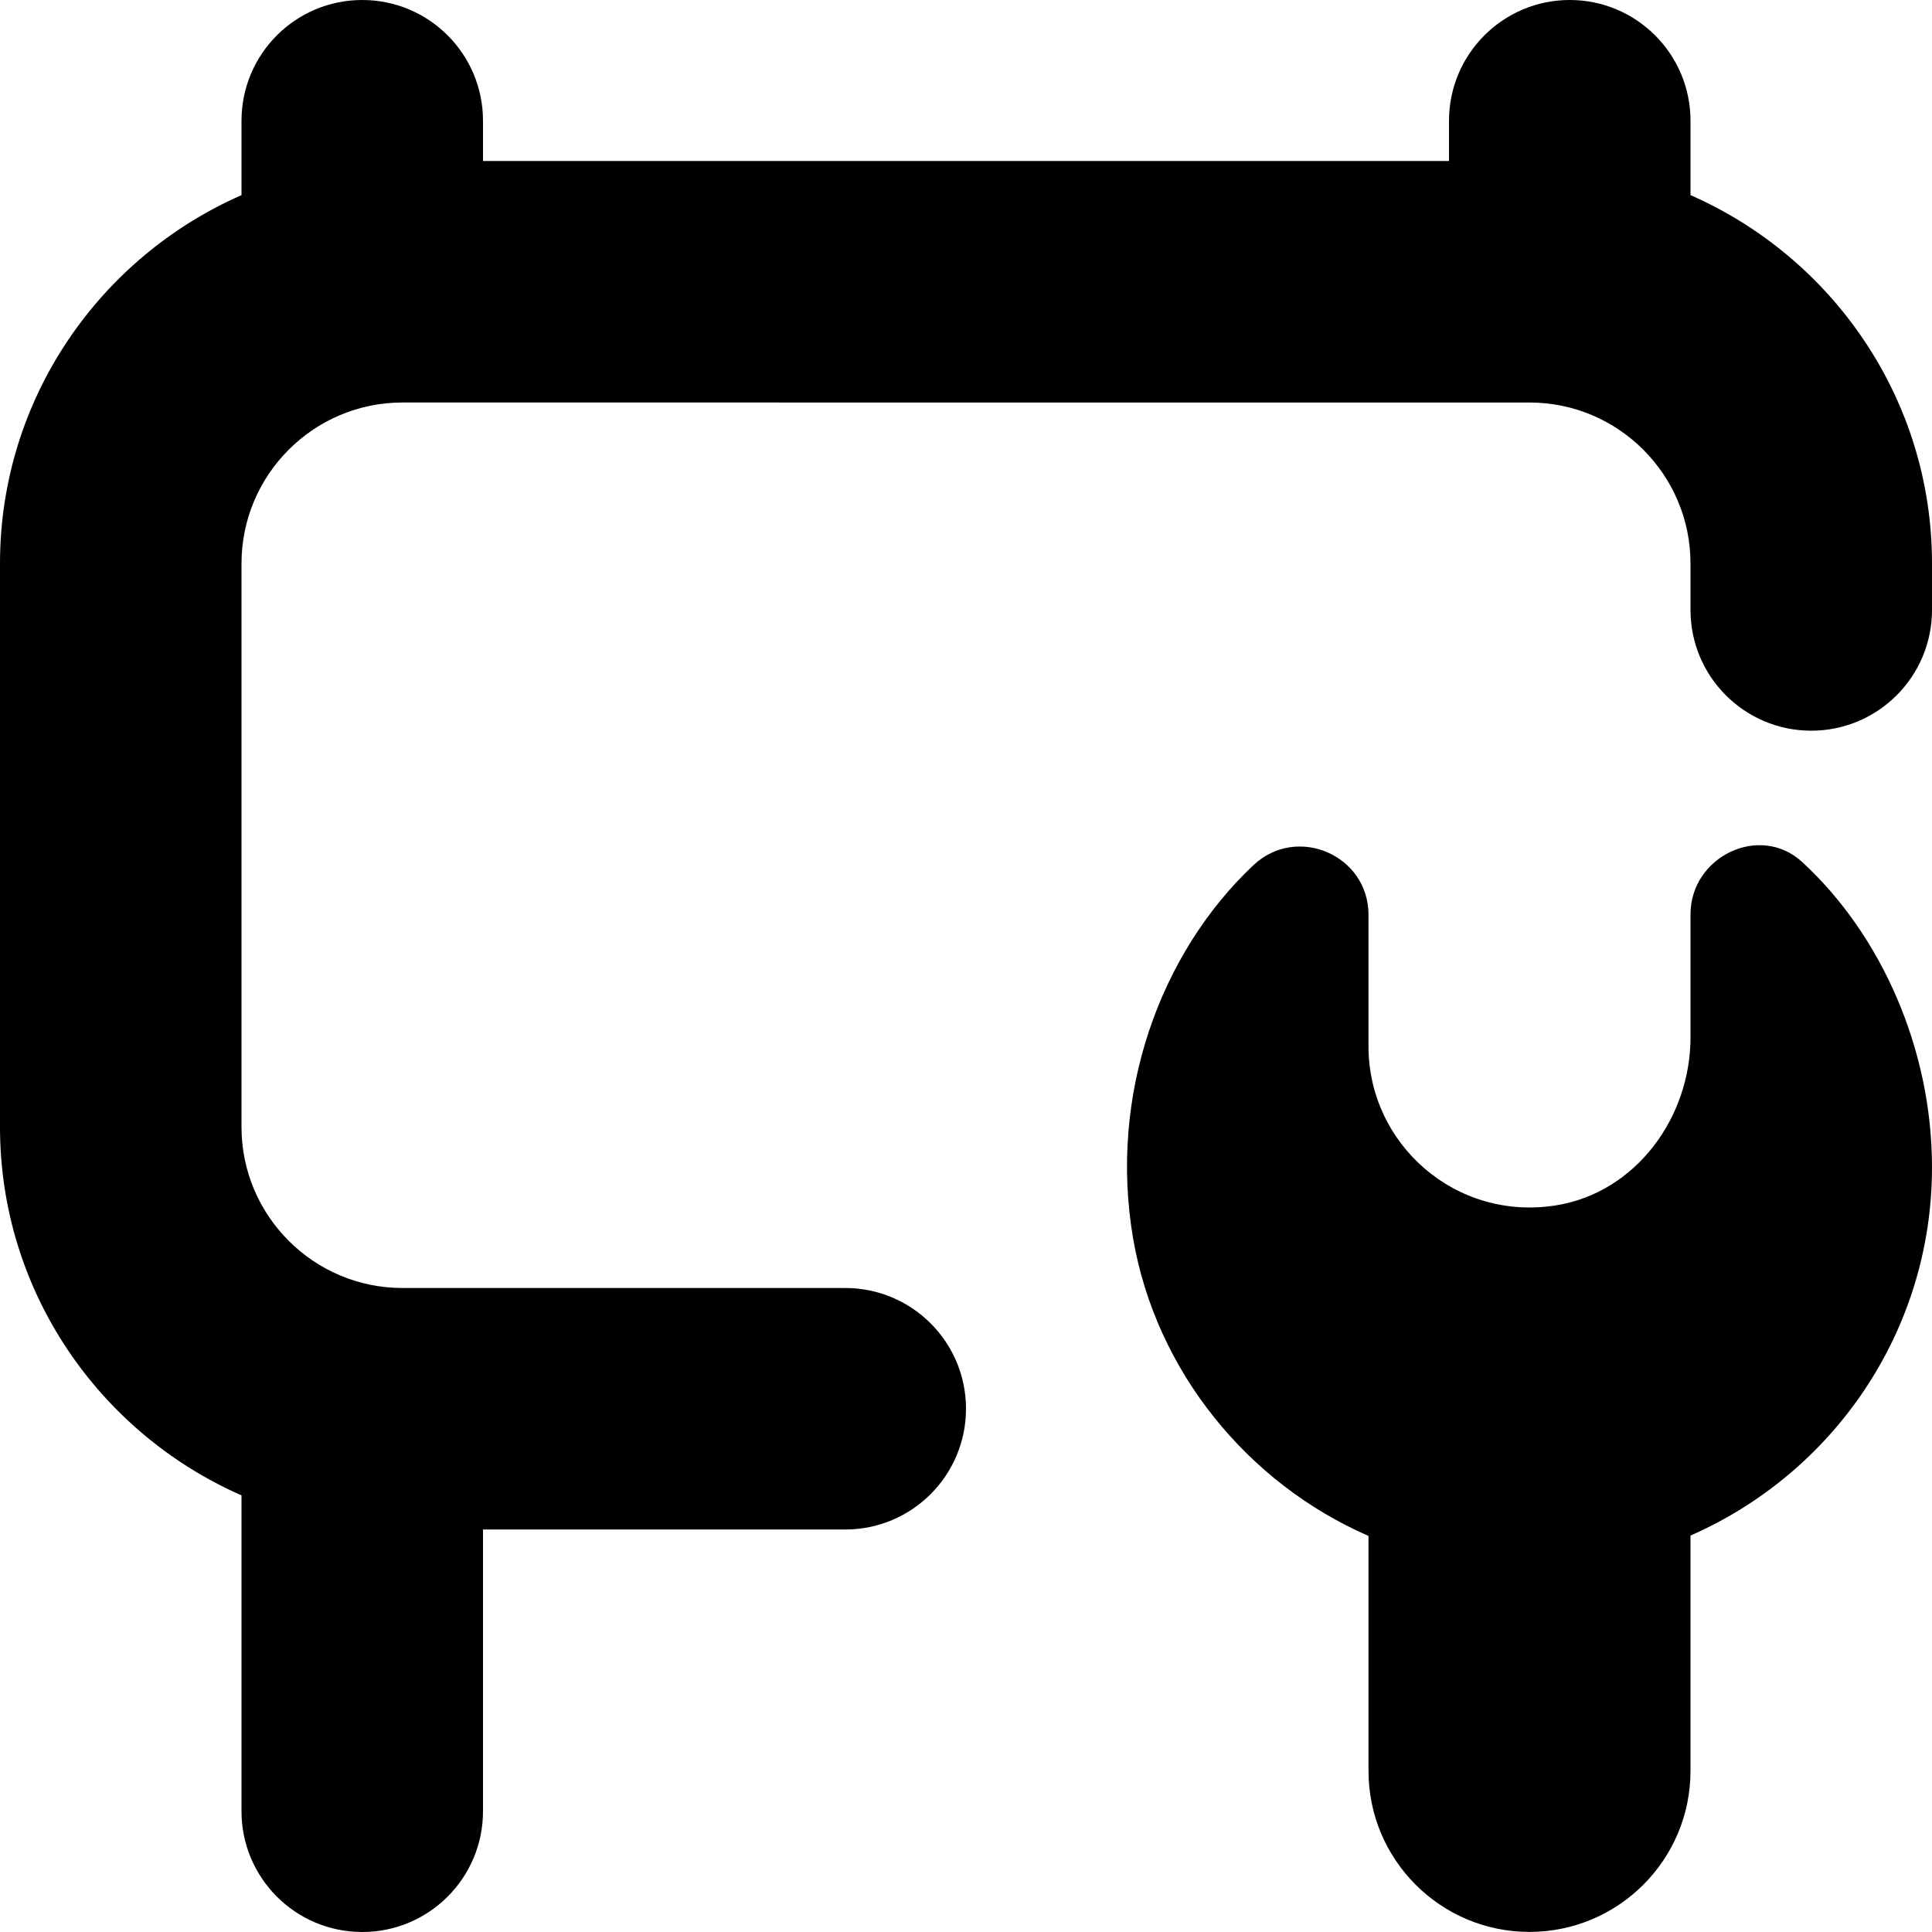 <?xml version="1.0" encoding="UTF-8"?>
<svg xmlns="http://www.w3.org/2000/svg" id="Layer_1" data-name="Layer 1" viewBox="0 0 24 24">
  <path d="m24,7v.577c0,.828-.672,1.5-1.5,1.5s-1.5-.672-1.5-1.5v-.577c0-1.103-.897-2-2-2H5c-1.103,0-2,.897-2,2v7c0,1.103.897,2,2,2h5.5c.829,0,1.5.672,1.5,1.5s-.671,1.5-1.5,1.5h-4.5v3.5c0,.828-.671,1.5-1.5,1.5s-1.5-.672-1.5-1.5v-3.924c-1.763-.774-3-2.531-3-4.576v-7c0-2.045,1.237-3.802,3-4.576v-.924c0-.828.671-1.5,1.5-1.5s1.5.672,1.5,1.5v.5h12v-.5c0-.828.672-1.5,1.5-1.5s1.5.672,1.5,1.5v.924c1.763.774,3,2.531,3,4.576Zm-3,4.358v1.529c0,.997-.679,1.923-1.662,2.085-1.252.206-2.338-.759-2.338-1.972v-1.636c0-.742-.89-1.125-1.43-.616-1.162,1.094-1.799,2.857-1.494,4.637.283,1.645,1.419,3.039,2.924,3.695v2.919c0,1.104.896,2,2,2s2-.896,2-2v-2.924c1.764-.772,3-2.527,3-4.576,0-1.453-.621-2.878-1.612-3.79-.527-.486-1.388-.068-1.388.649Z"/>
</svg>
